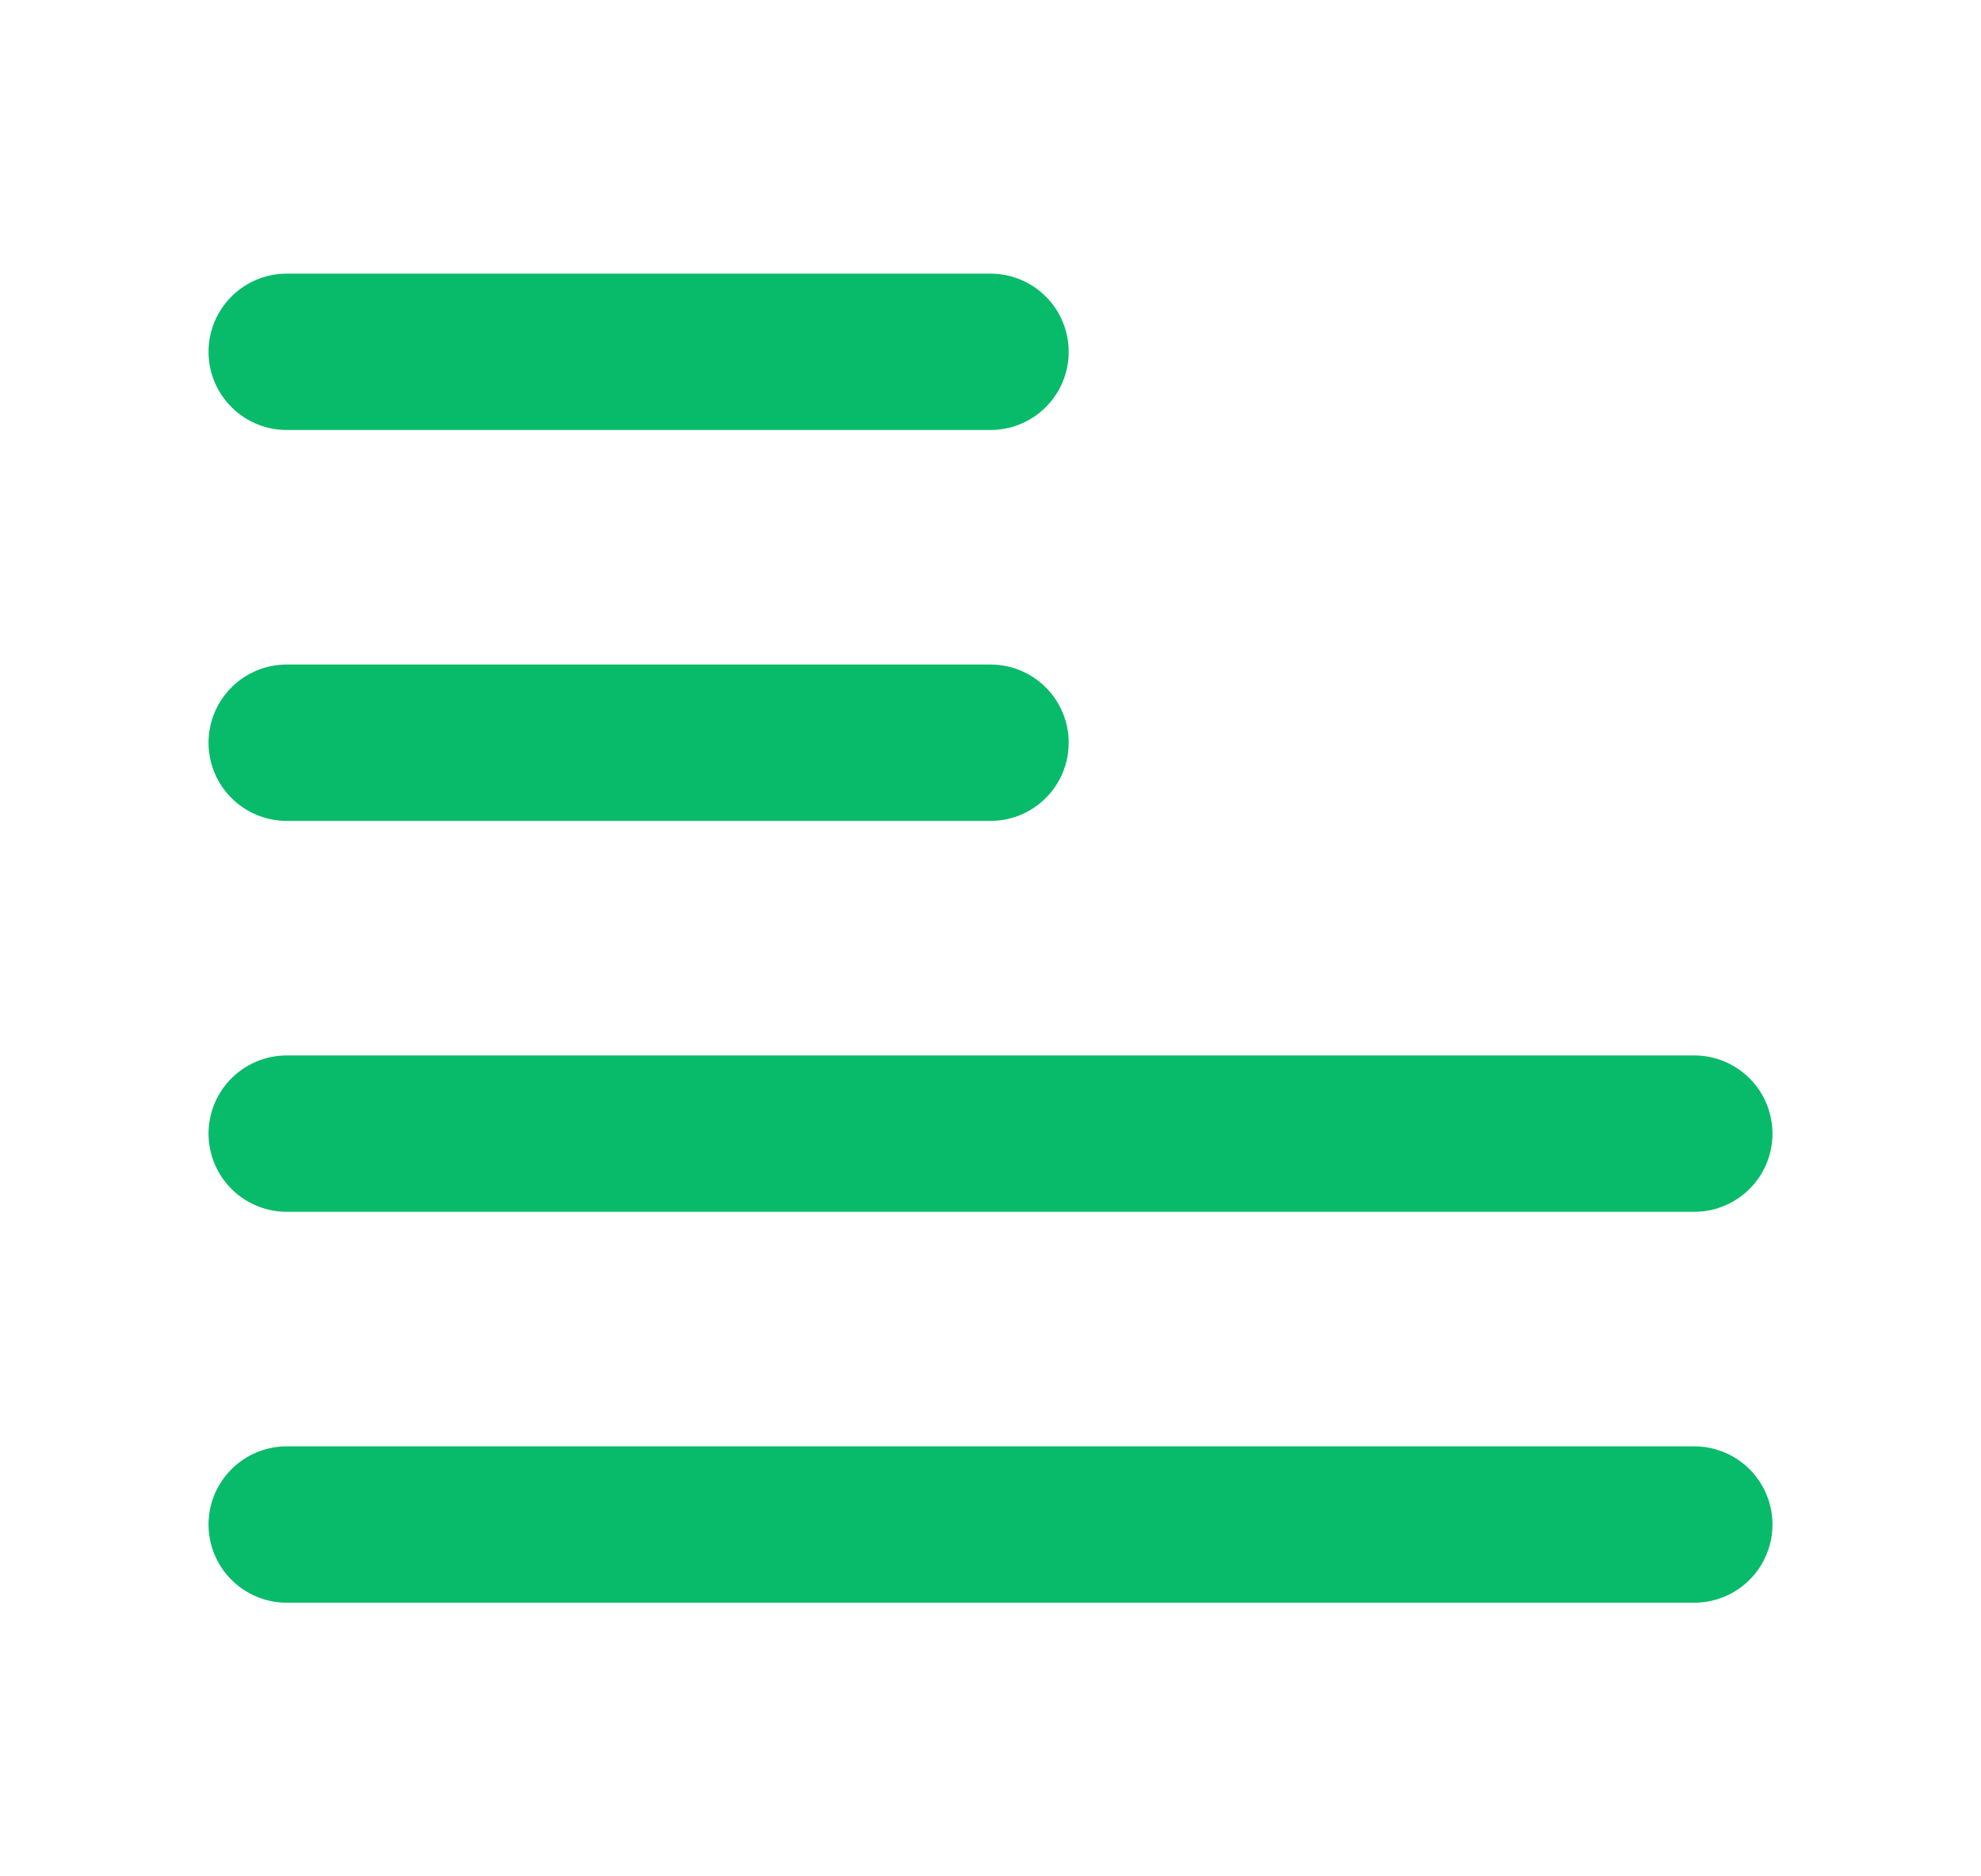 <svg width="19" height="18" viewBox="0 0 19 18" fill="none" xmlns="http://www.w3.org/2000/svg">
<path d="M9.5 3.375H2.75" stroke="#08BB6A" stroke-width="1.5" stroke-linecap="round" stroke-linejoin="round"/>
<path d="M9.5 7.125H2.75" stroke="#08BB6A" stroke-width="1.5" stroke-linecap="round" stroke-linejoin="round"/>
<path d="M16.25 10.875H2.75" stroke="#08BB6A" stroke-width="1.5" stroke-linecap="round" stroke-linejoin="round"/>
<path d="M16.25 14.625H2.75" stroke="#08BB6A" stroke-width="1.5" stroke-linecap="round" stroke-linejoin="round"/>
</svg>
